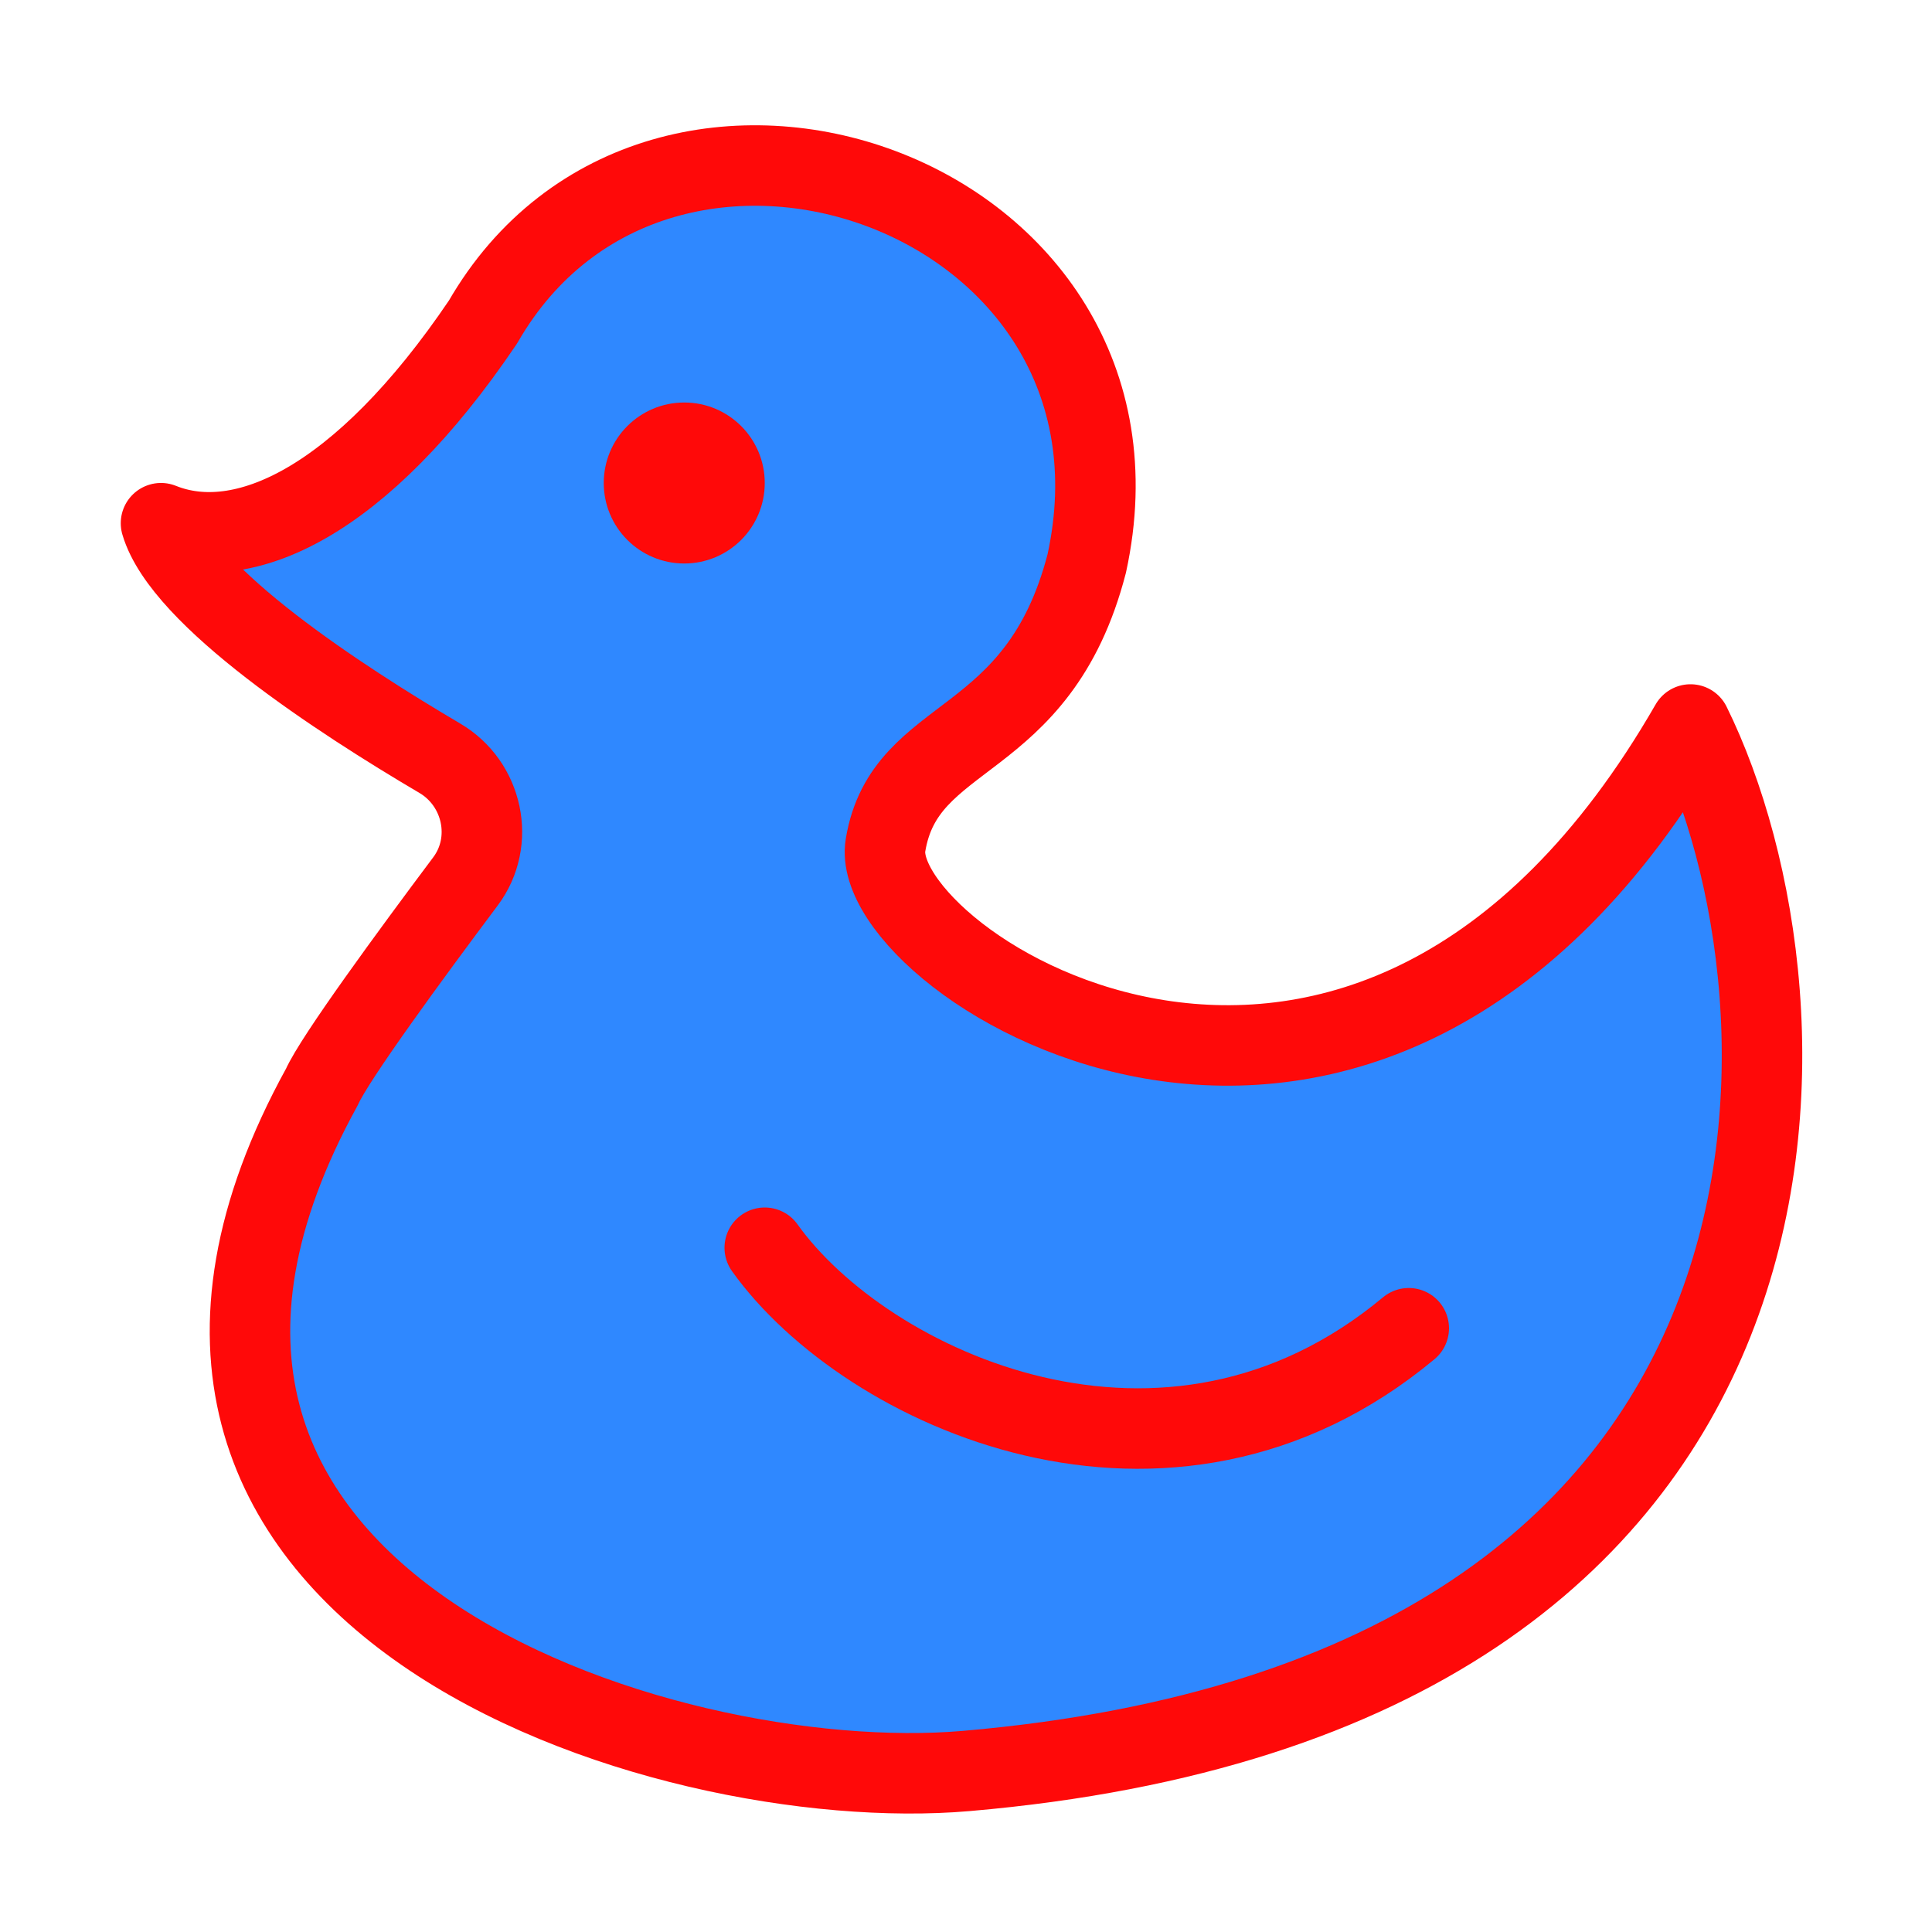 <?xml version="1.0" encoding="UTF-8"?><svg width="24" height="24" viewBox="0 0 48 48" fill="none" xmlns="http://www.w3.org/2000/svg"><path d="M12 8C8.948 12.517 6.013 13.809 4 12.999C4.543 14.833 8.443 17.375 10.927 18.838C11.998 19.468 12.309 20.903 11.565 21.897C10.202 23.716 8.316 26.289 8 27C0.954 39.789 16.482 44.648 24 44C46.144 42.092 45.355 24.803 42 18C33.948 31.994 21.519 23.915 22 21C22.481 18.085 25.792 18.665 27 14C29.013 4.768 16.374 0.399 12 8Z" fill="#2F88FF" stroke="#FF0909" stroke-width="2" stroke-linecap="round" stroke-linejoin="round"/><path d="M19 31C21.5 34.5 29 38 35 33" stroke="#FF0909" stroke-width="2" stroke-linecap="round" stroke-linejoin="round"/><circle cx="17" cy="12" r="2" fill="#FF0909"/></svg>